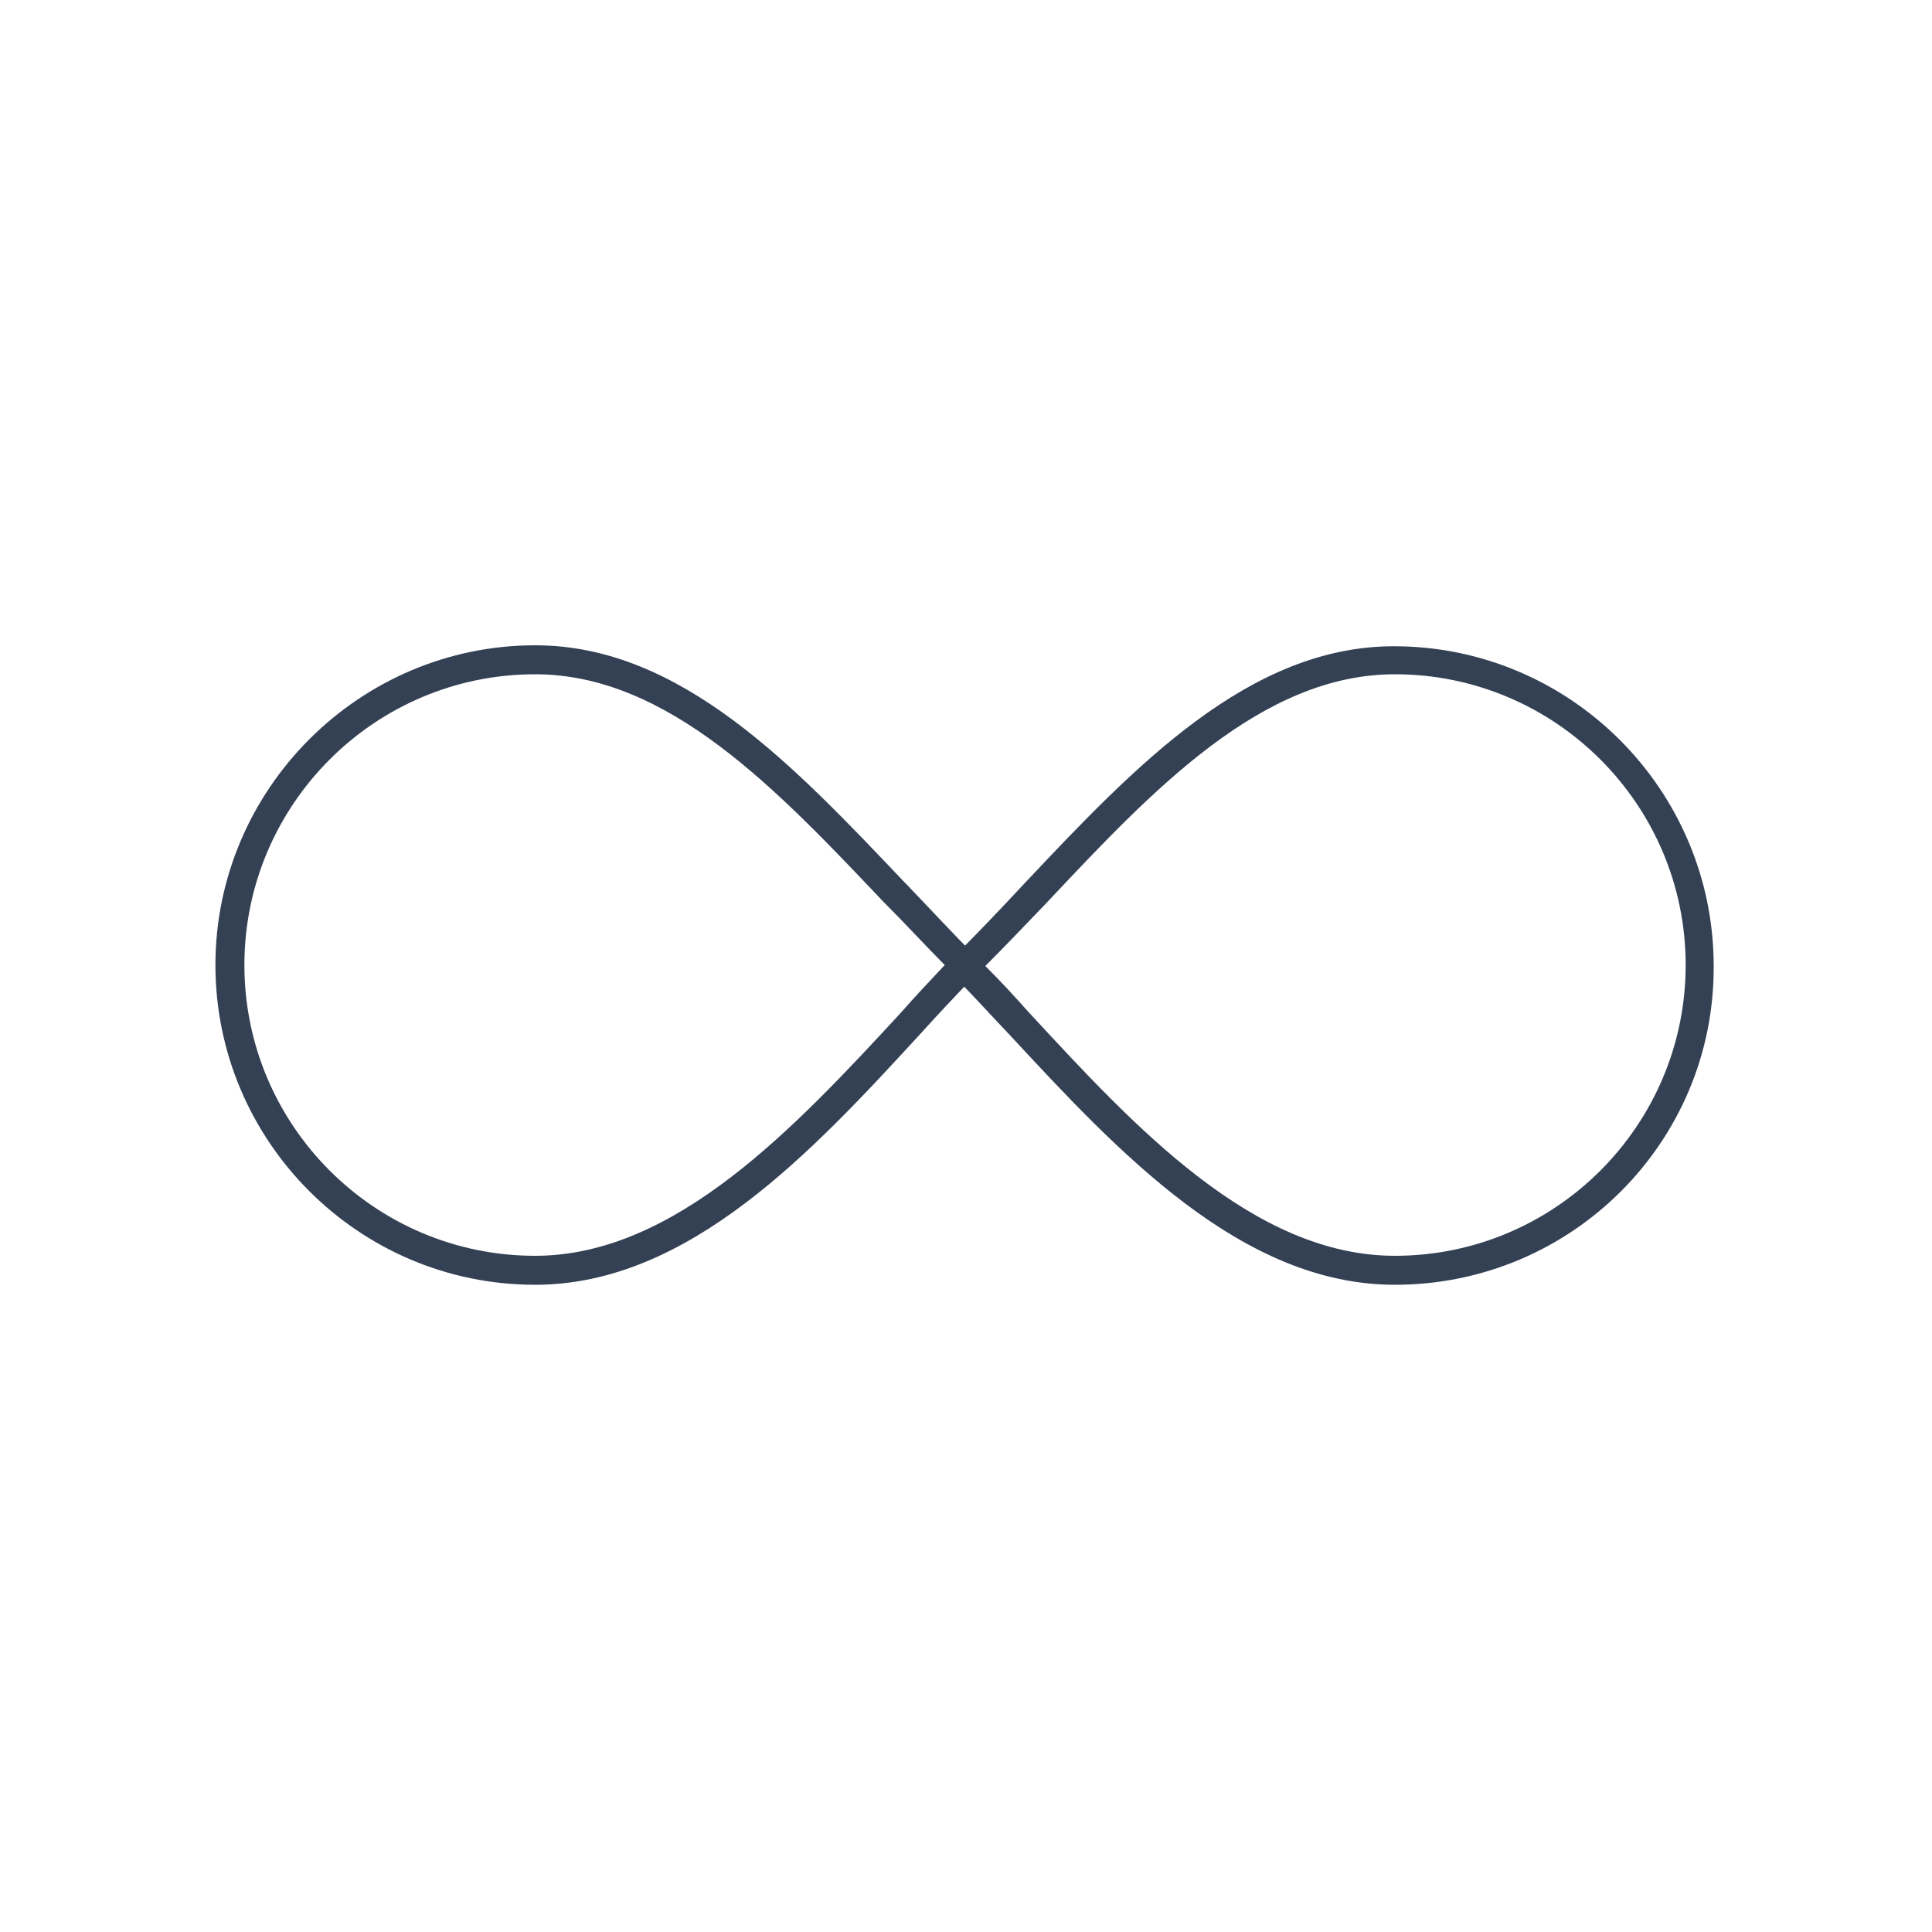 <?xml version="1.0" encoding="UTF-8"?>
<svg width="200px" height="200px" viewBox="0 0 200 200" version="1.1" xmlns="http://www.w3.org/2000/svg" xmlns:xlink="http://www.w3.org/1999/xlink">
    <!-- Generator: Sketch 49.3 (51167) - http://www.bohemiancoding.com/sketch -->
    <title>5</title>
    <desc>Created with Sketch.</desc>
    <defs></defs>
    <g id="Page-1" stroke="none" stroke-width="1" fill="none" fill-rule="evenodd">
        <g id="5">
            <path d="M144.4,133 C128.5,133 115.7,119.2 104.4,107 L104.3,106.9 C102.4,104.9 100.6,102.9 98.8,101.1 C98.2,100.5 98.2,99.6 98.8,99 C101.1,96.7 103.4,94.3 106.1,91.4 C117.5,79.3 129.3,66.9 144.3,66.9 C162.6,66.9 177.4,81.8 177.4,100 C177.5,118.2 162.7,133 144.4,133 Z M102,100 C103.5,101.5 105,103.1 106.5,104.8 L106.6,104.9 C117.5,116.7 129.8,130 144.4,130 C161,130 174.5,116.5 174.5,99.9 C174.5,83.3 161,69.8 144.4,69.8 C130.6,69.8 119.3,81.8 108.4,93.4 C106,95.9 104,98 102,100 Z" id="Shape" fill="#344154" fill-rule="nonzero"></path>
            <path d="M55.4,133 C37.1,133 22.3,118.1 22.3,99.9 C22.3,81.7 37.2,66.8 55.4,66.8 C70.5,66.8 82.2,79.3 93.6,91.3 L93.8,91.5 C96.3,94.1 98.6,96.6 100.9,98.9 C101.5,99.5 101.5,100.4 100.9,101 C99,103 97,105.1 95.3,107 C84.1,119.2 71.3,133 55.4,133 Z M55.4,69.8 C38.8,69.8 25.3,83.3 25.3,99.9 C25.3,116.5 38.8,130 55.4,130 C69.9,130 82.3,116.7 93.2,104.9 C94.6,103.3 96.2,101.6 97.8,99.9 C95.8,97.9 93.8,95.7 91.6,93.5 L91.4,93.3 C80.5,81.8 69.2,69.8 55.4,69.8 Z" id="Shape" fill="#344154" fill-rule="nonzero"></path>
        </g>
    </g>
</svg>